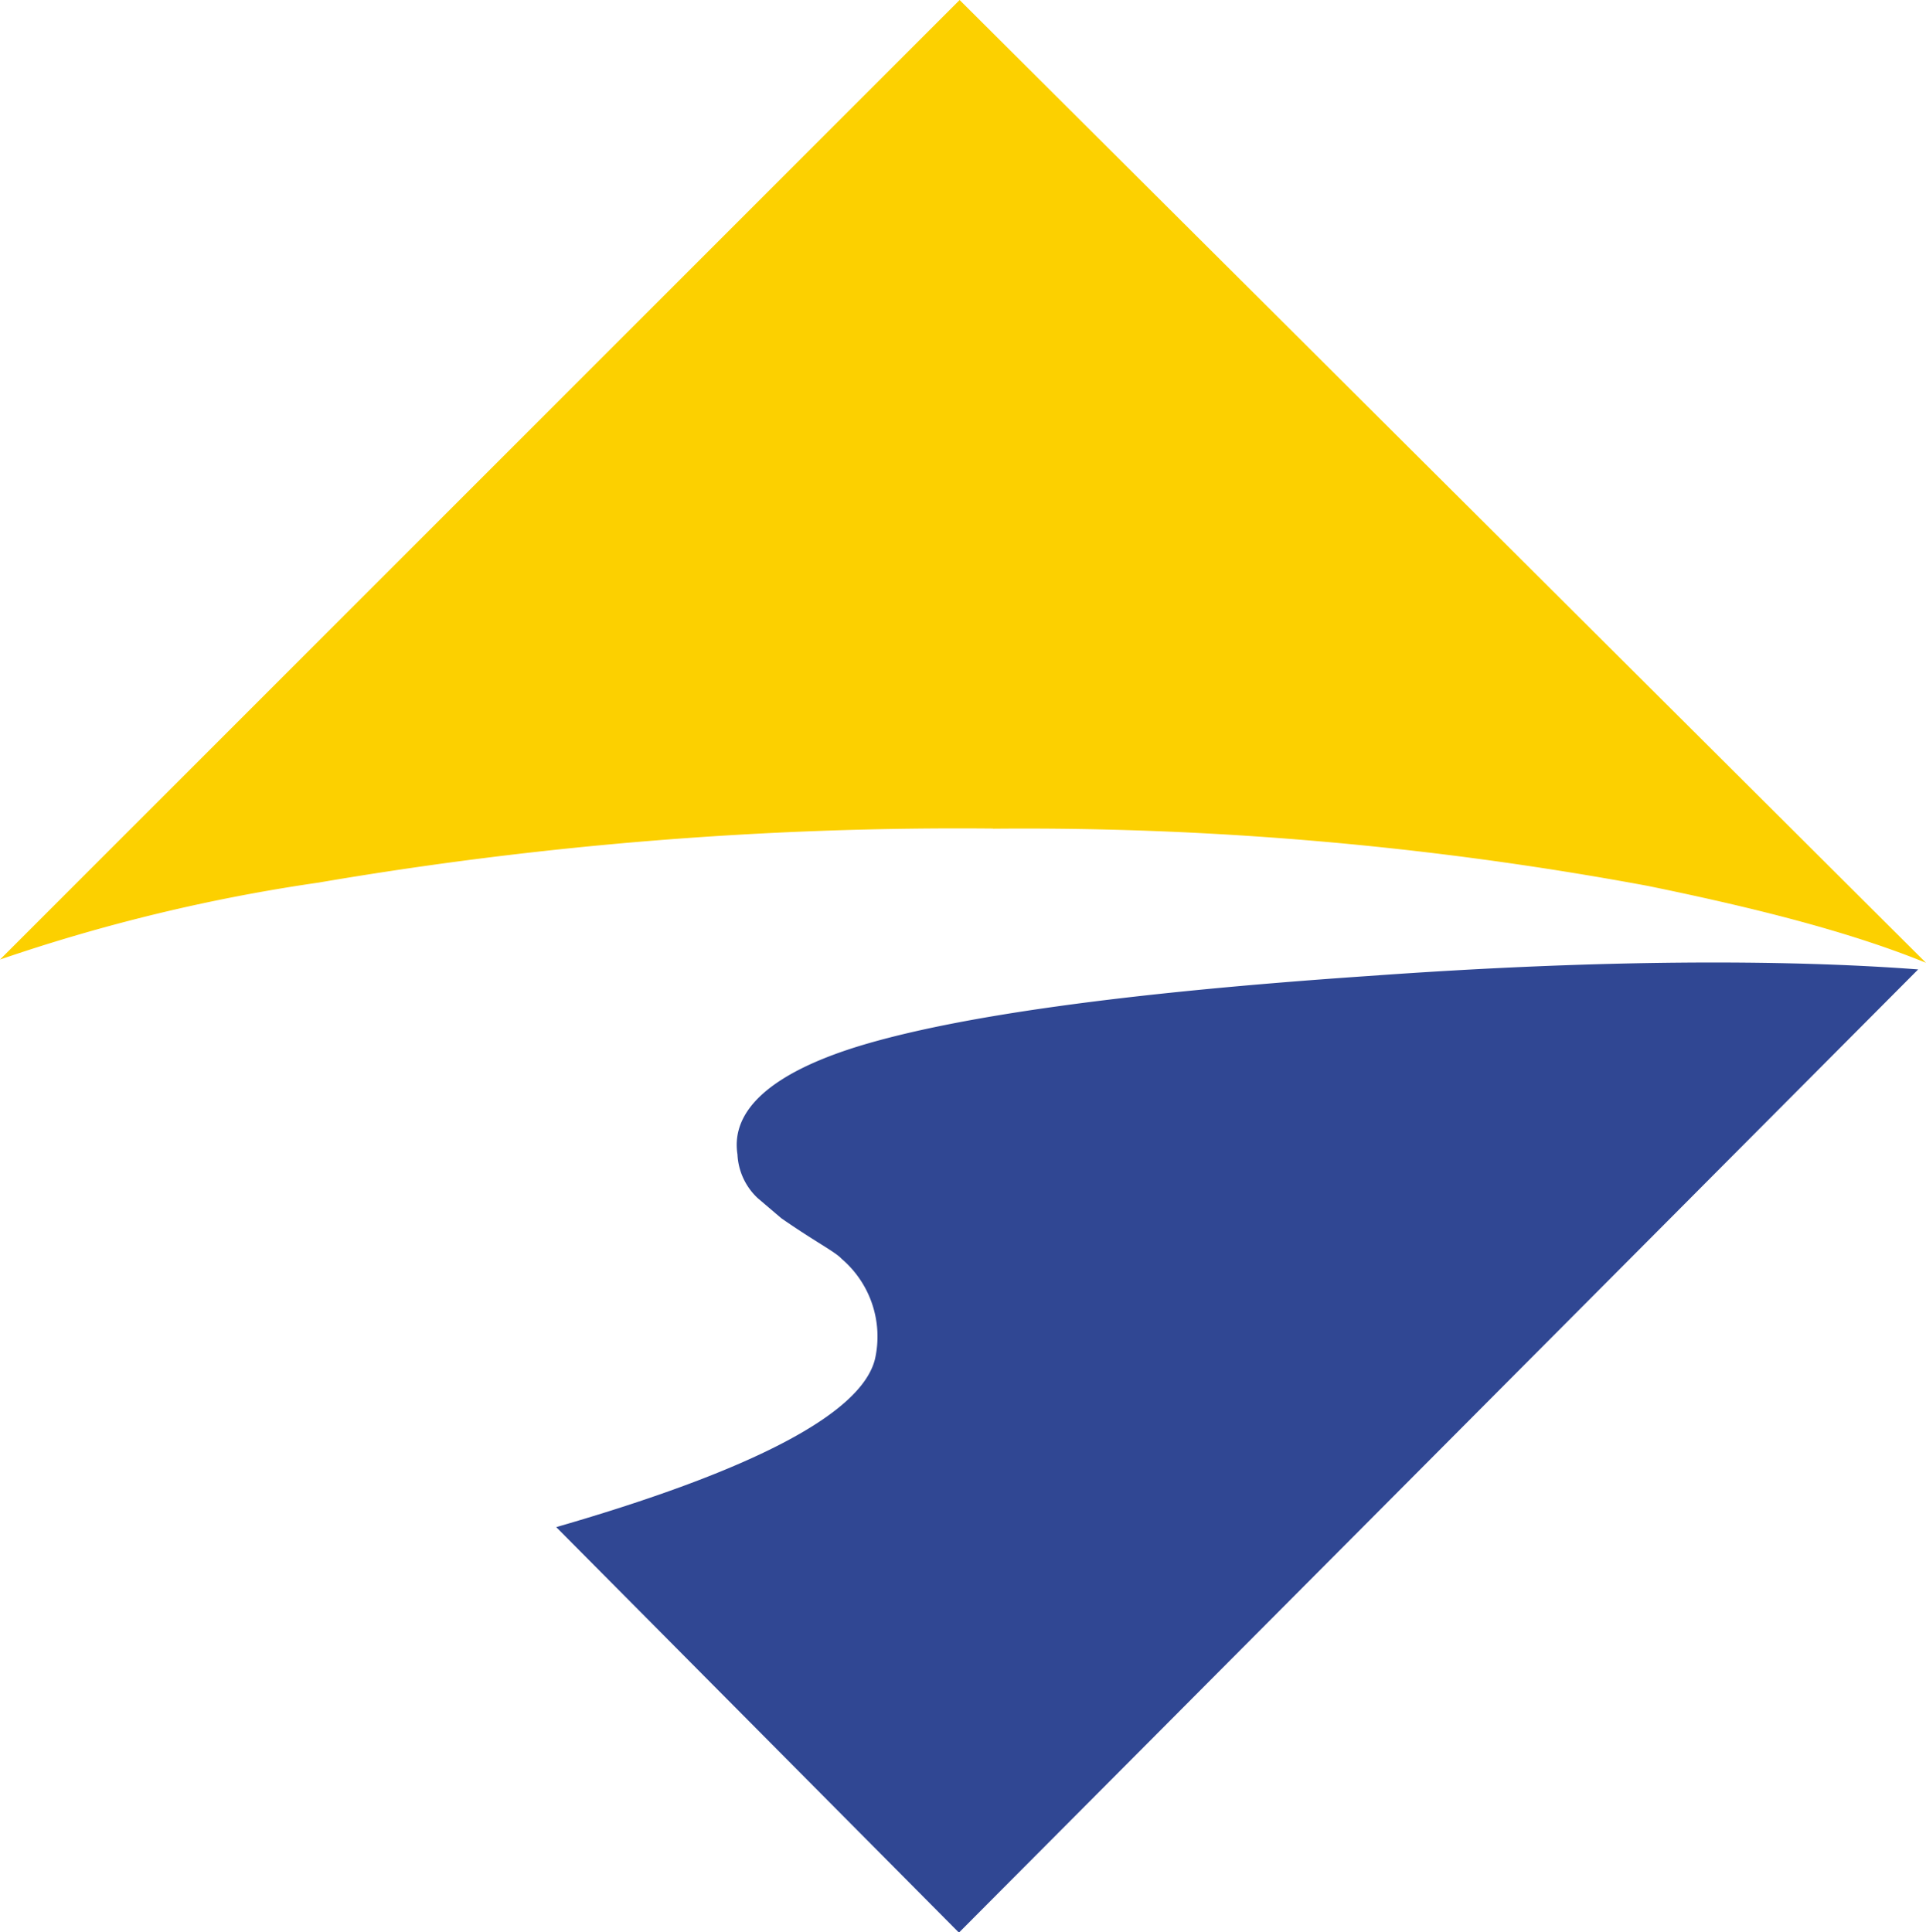 <?xml version="1.0" encoding="UTF-8"?>
<svg class="icon" width="456.38" height="457.89" version="1.1" viewBox="0 0 456.384 915.776" xmlns="http://www.w3.org/2000/svg" xmlns:cc="http://creativecommons.org/ns#" xmlns:dc="http://purl.org/dc/elements/1.1/" xmlns:rdf="http://www.w3.org/1999/02/22-rdf-syntax-ns#">
<path d="m242.46 392.77a1619.2 1619.2 0 0 1 310.08 27.072c54.08 11.072 97.024 22.272 132.03 36.48l-457.98-456.32-454.78 454.78a833.22 833.22 0 0 1 151.04 -36.48 1798.4 1798.4 0 0 1 319.68 -25.6" fill="#fcd000"/>
<path d="m226.46 915.78 454.4-456.32c-63.552-4.8-151.04-4.8-260.74 3.136-116.03 7.936-195.58 19.2-241.66 33.344-41.28 12.8-60.416 30.336-57.152 51.2a30.336 30.336 0 0 0 9.536 20.672l11.2 9.536c15.872 11.072 25.6 15.936 28.544 19.2a48.448 48.448 0 0 1 15.872 47.68c-6.4 25.6-57.28 52.48-151.04 79.552l190.66 192" fill="#304793"/>
</svg>
